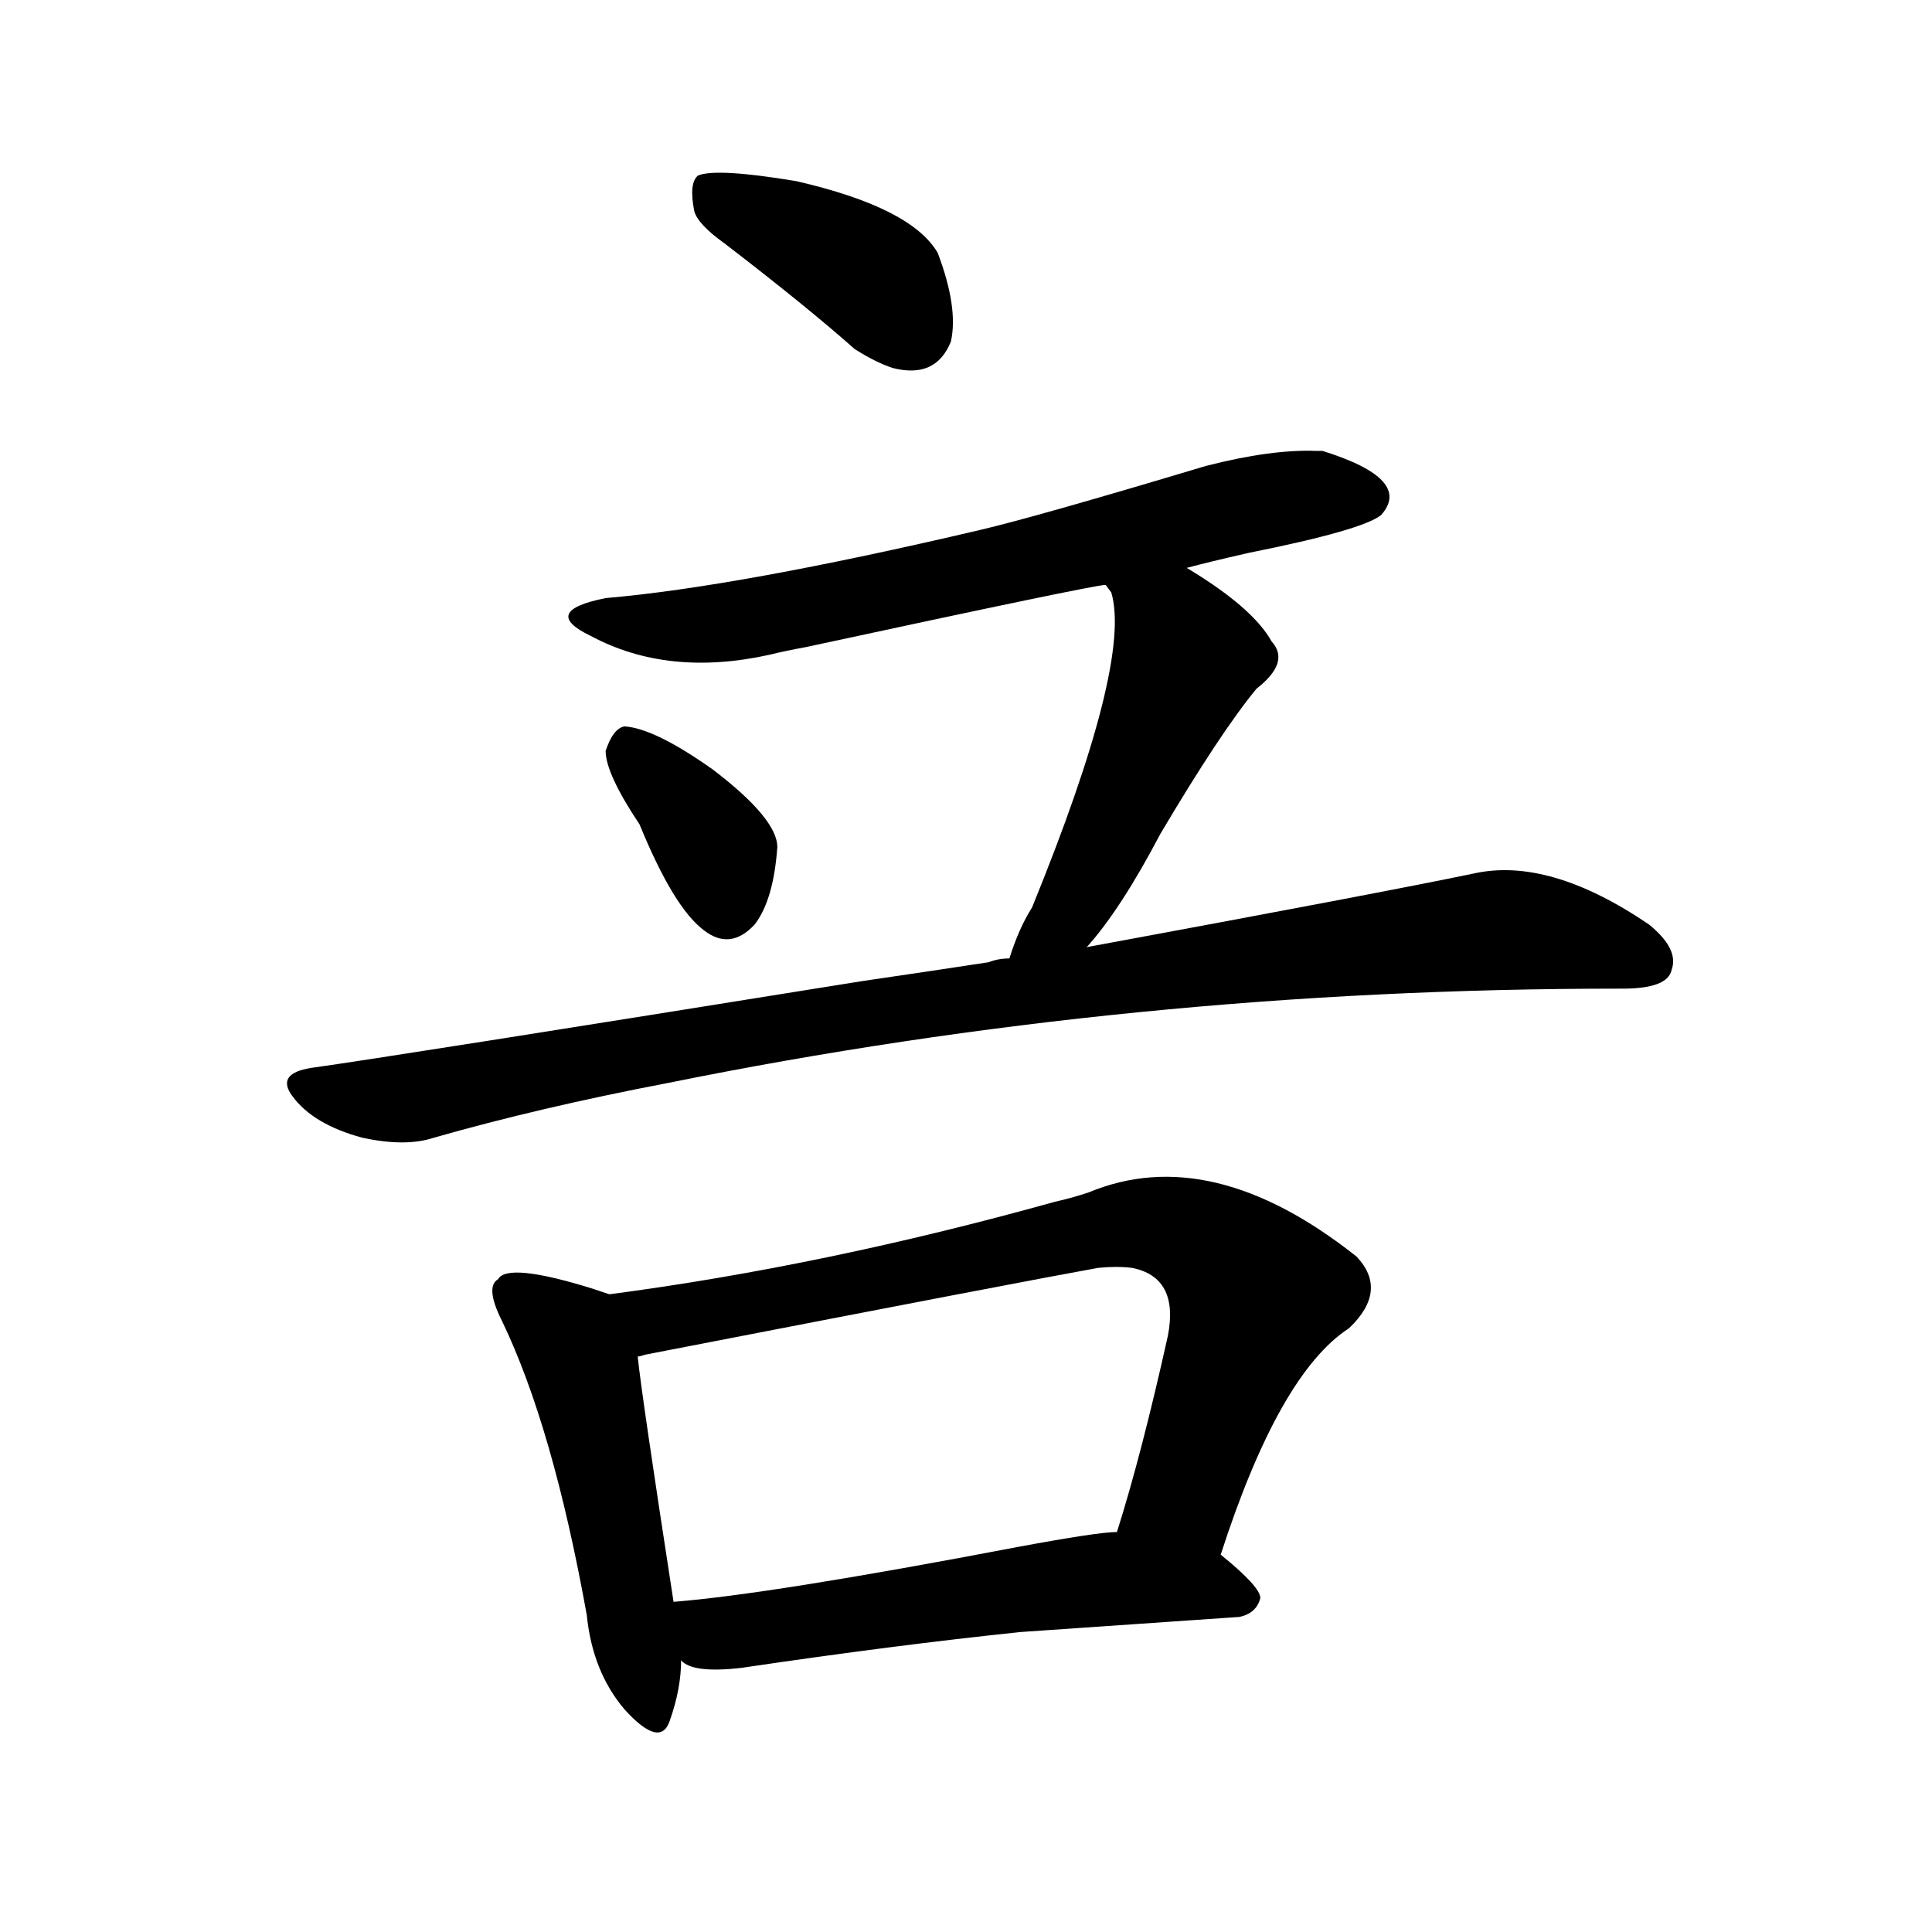 <svg version="1.1" viewBox="0 0 1024 1024" xmlns="http://www.w3.org/2000/svg">
  
  <g transform="scale(1, -1) translate(0, -900)">
    <style type="text/css">
        .origin {display:none;}
        .hide {display:none;}
        .stroke {fill: #000000;}
    </style>

    <path d="M 368 788 Q 370 781 384 771 Q 427 738 453 715 Q 464 708 473 705 Q 496 699 504 719 Q 508 737 497 766 Q 483 790 422 804 Q 380 811 370 807 Q 365 803 368 788 Z" fill="lightgray" class="stroke"/>
    <path d="M 629 599 Q 640 602 662 607 Q 722 619 732 627 Q 749 646 701 661 Q 700 661 698 661 Q 674 662 639 653 Q 549 626 519 619 Q 391 589 321 583 Q 286 576 313 563 Q 354 541 408 553 Q 416 555 427 557 Q 580 590 586 590 L 629 599 Z" fill="lightgray" class="stroke"/>
    <path d="M 339 463 Q 357 419 373 407 Q 387 396 400 410 Q 410 423 412 451 Q 412 466 378 492 Q 347 514 331 515 Q 325 514 321 502 Q 321 490 339 463 Z" fill="lightgray" class="stroke"/>
    <path d="M 576 398 Q 594 418 615 458 Q 647 512 666 535 Q 684 549 674 560 Q 664 578 629 599 C 603 615 572 617 586 590 L 589 586 Q 600 549 547 419 Q 540 408 535 392 C 525 364 557 375 576 398 Z" fill="lightgray" class="stroke"/>
    <path d="M 535 392 Q 529 392 524 390 Q 498 386 457 380 Q 208 340 165 334 Q 146 331 155 319 Q 166 304 192 297 Q 215 292 230 297 Q 286 313 354 326 Q 601 376 858 376 L 860 376 Q 884 376 886 386 Q 890 397 874 410 Q 821 446 781 437 Q 733 427 576 398 L 535 392 Z" fill="lightgray" class="stroke"/>
    <path d="M 323 214 Q 320 215 314 217 Q 269 231 264 222 Q 257 218 266 200 Q 293 144 311 44 Q 314 14 331 -6 Q 350 -27 355 -12 Q 361 5 361 20 L 357 51 Q 340 161 338 181 C 335 210 335 210 323 214 Z" fill="lightgray" class="stroke"/>
    <path d="M 647 76 Q 678 172 715 196 Q 736 216 719 234 Q 642 295 577 268 Q 568 265 559 263 Q 437 229 323 214 C 293 210 309 175 338 181 Q 339 181 342 182 Q 543 221 582 228 Q 592 229 600 228 Q 625 223 619 192 Q 605 129 592 88 C 583 59 637 48 647 76 Z" fill="lightgray" class="stroke"/>
    <path d="M 361 20 Q 367 13 393 16 Q 474 28 541 35 L 657 43 Q 666 45 668 53 Q 668 59 647 76 L 592 88 Q 582 88 539 80 Q 408 55 357 51 C 327 48 334 33 361 20 Z" fill="lightgray" class="stroke"/></g>
</svg>